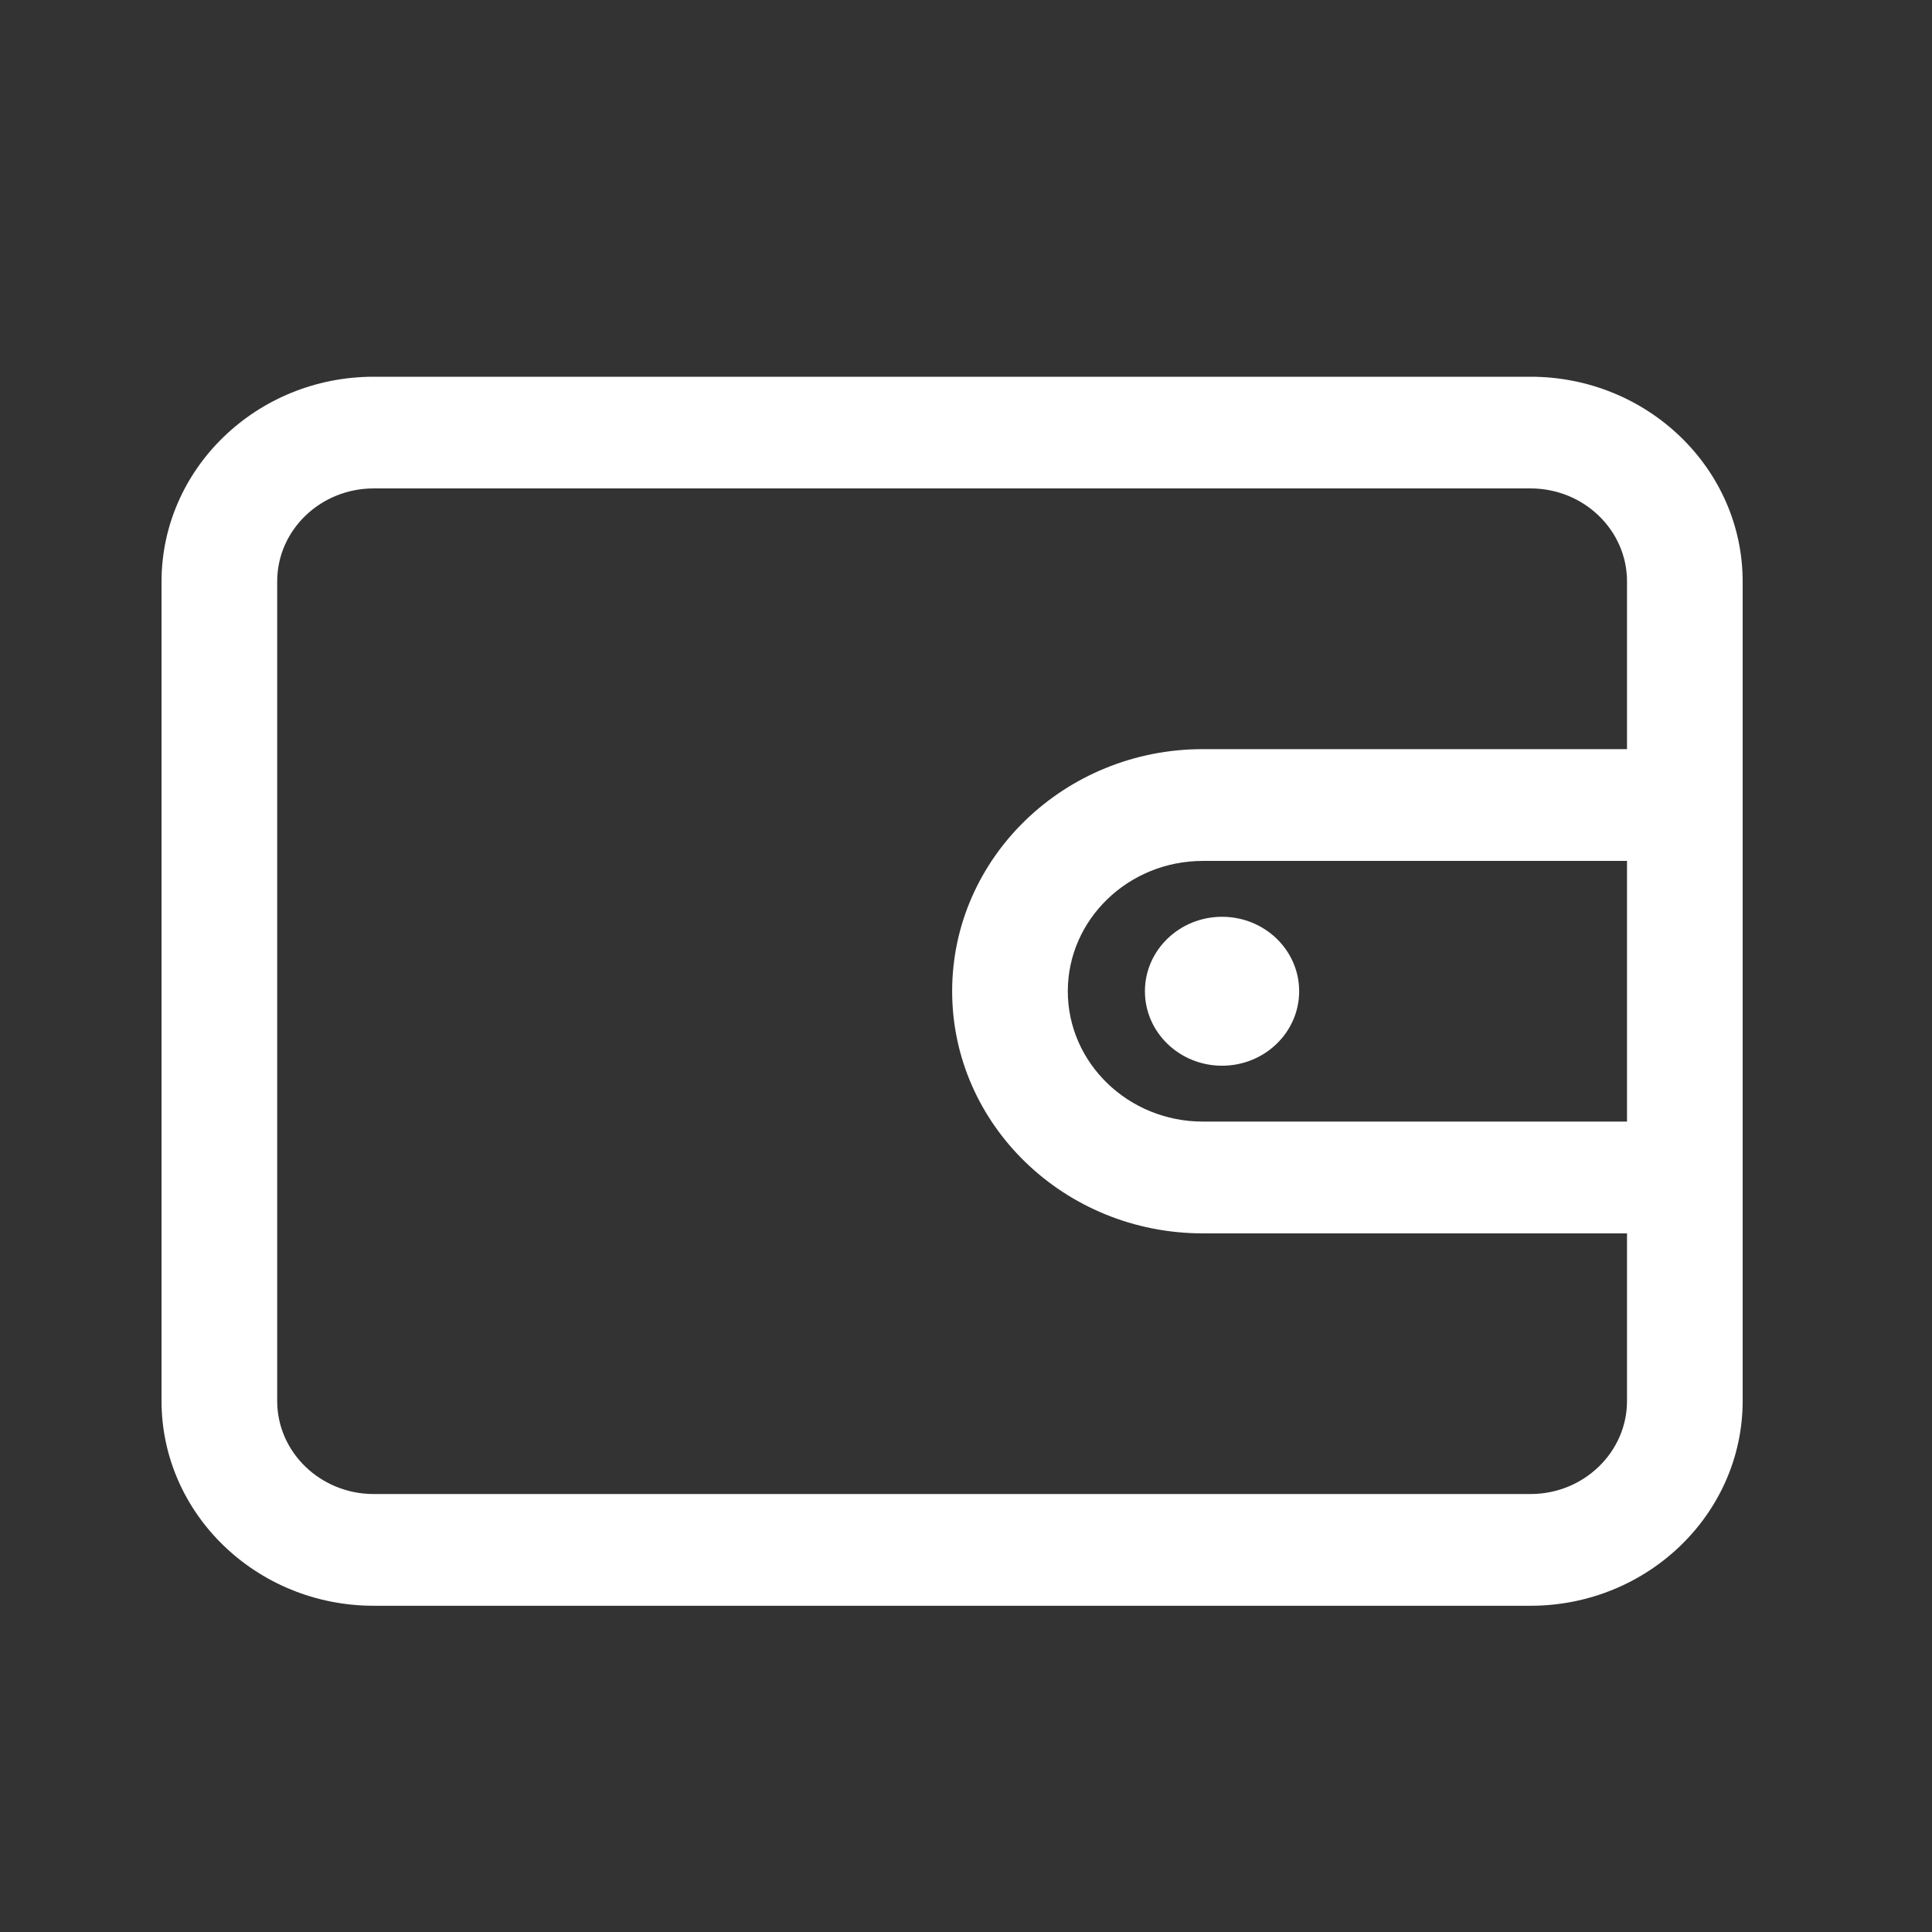 <?xml version="1.0" encoding="UTF-8"?>
<svg width="36px" height="36px" viewBox="0 0 36 36" version="1.1" xmlns="http://www.w3.org/2000/svg" xmlns:xlink="http://www.w3.org/1999/xlink">
    <rect x="0" y="0" width="36" height="36" fill="#333333" stroke="none"/>
    <!-- Generator: Sketch 51.1 (57501) - http://www.bohemiancoding.com/sketch -->
    <title>1/钱包</title>
    <desc>Created with Sketch.</desc>
    <defs></defs>
    <g id="1/钱包" stroke="none" stroke-width="1" fill="none" fill-rule="evenodd">
        <g id="钱包" transform="translate(3, 7)" fill="#FFFFFF" fill-rule="nonzero">
            <path d="M25.519,0.02 L3.963,0.02 C1.783,0.02 0.01,1.732 0.01,3.838 L0.01,19.105 C0.01,21.209 1.783,22.921 3.963,22.921 L25.519,22.921 C27.699,22.921 29.472,21.209 29.472,19.103 L29.472,3.838 C29.473,1.732 27.699,0.02 25.519,0.02 Z M27.317,13.899 L19.412,13.899 C18.026,13.899 16.897,12.809 16.897,11.47 C16.897,10.132 18.026,9.042 19.412,9.042 L27.317,9.042 L27.317,13.899 Z M27.317,6.959 L19.412,6.959 C16.836,6.959 14.742,8.983 14.742,11.47 C14.742,13.958 16.836,15.982 19.412,15.982 L27.317,15.982 L27.317,19.105 C27.317,20.06 26.51,20.839 25.519,20.839 L3.963,20.839 C2.971,20.839 2.165,20.06 2.165,19.105 L2.165,3.834 C2.165,2.877 2.971,2.101 3.963,2.101 L25.519,2.101 C26.51,2.101 27.317,2.877 27.317,3.834 L27.317,6.958 L27.317,6.959 Z M18.334,11.47 C18.334,12.237 18.978,12.858 19.771,12.858 C20.565,12.858 21.208,12.236 21.208,11.47 C21.208,10.704 20.565,10.083 19.771,10.083 C18.978,10.083 18.334,10.705 18.334,11.47 Z" id="Shape"></path>
        </g>
    </g>
</svg>